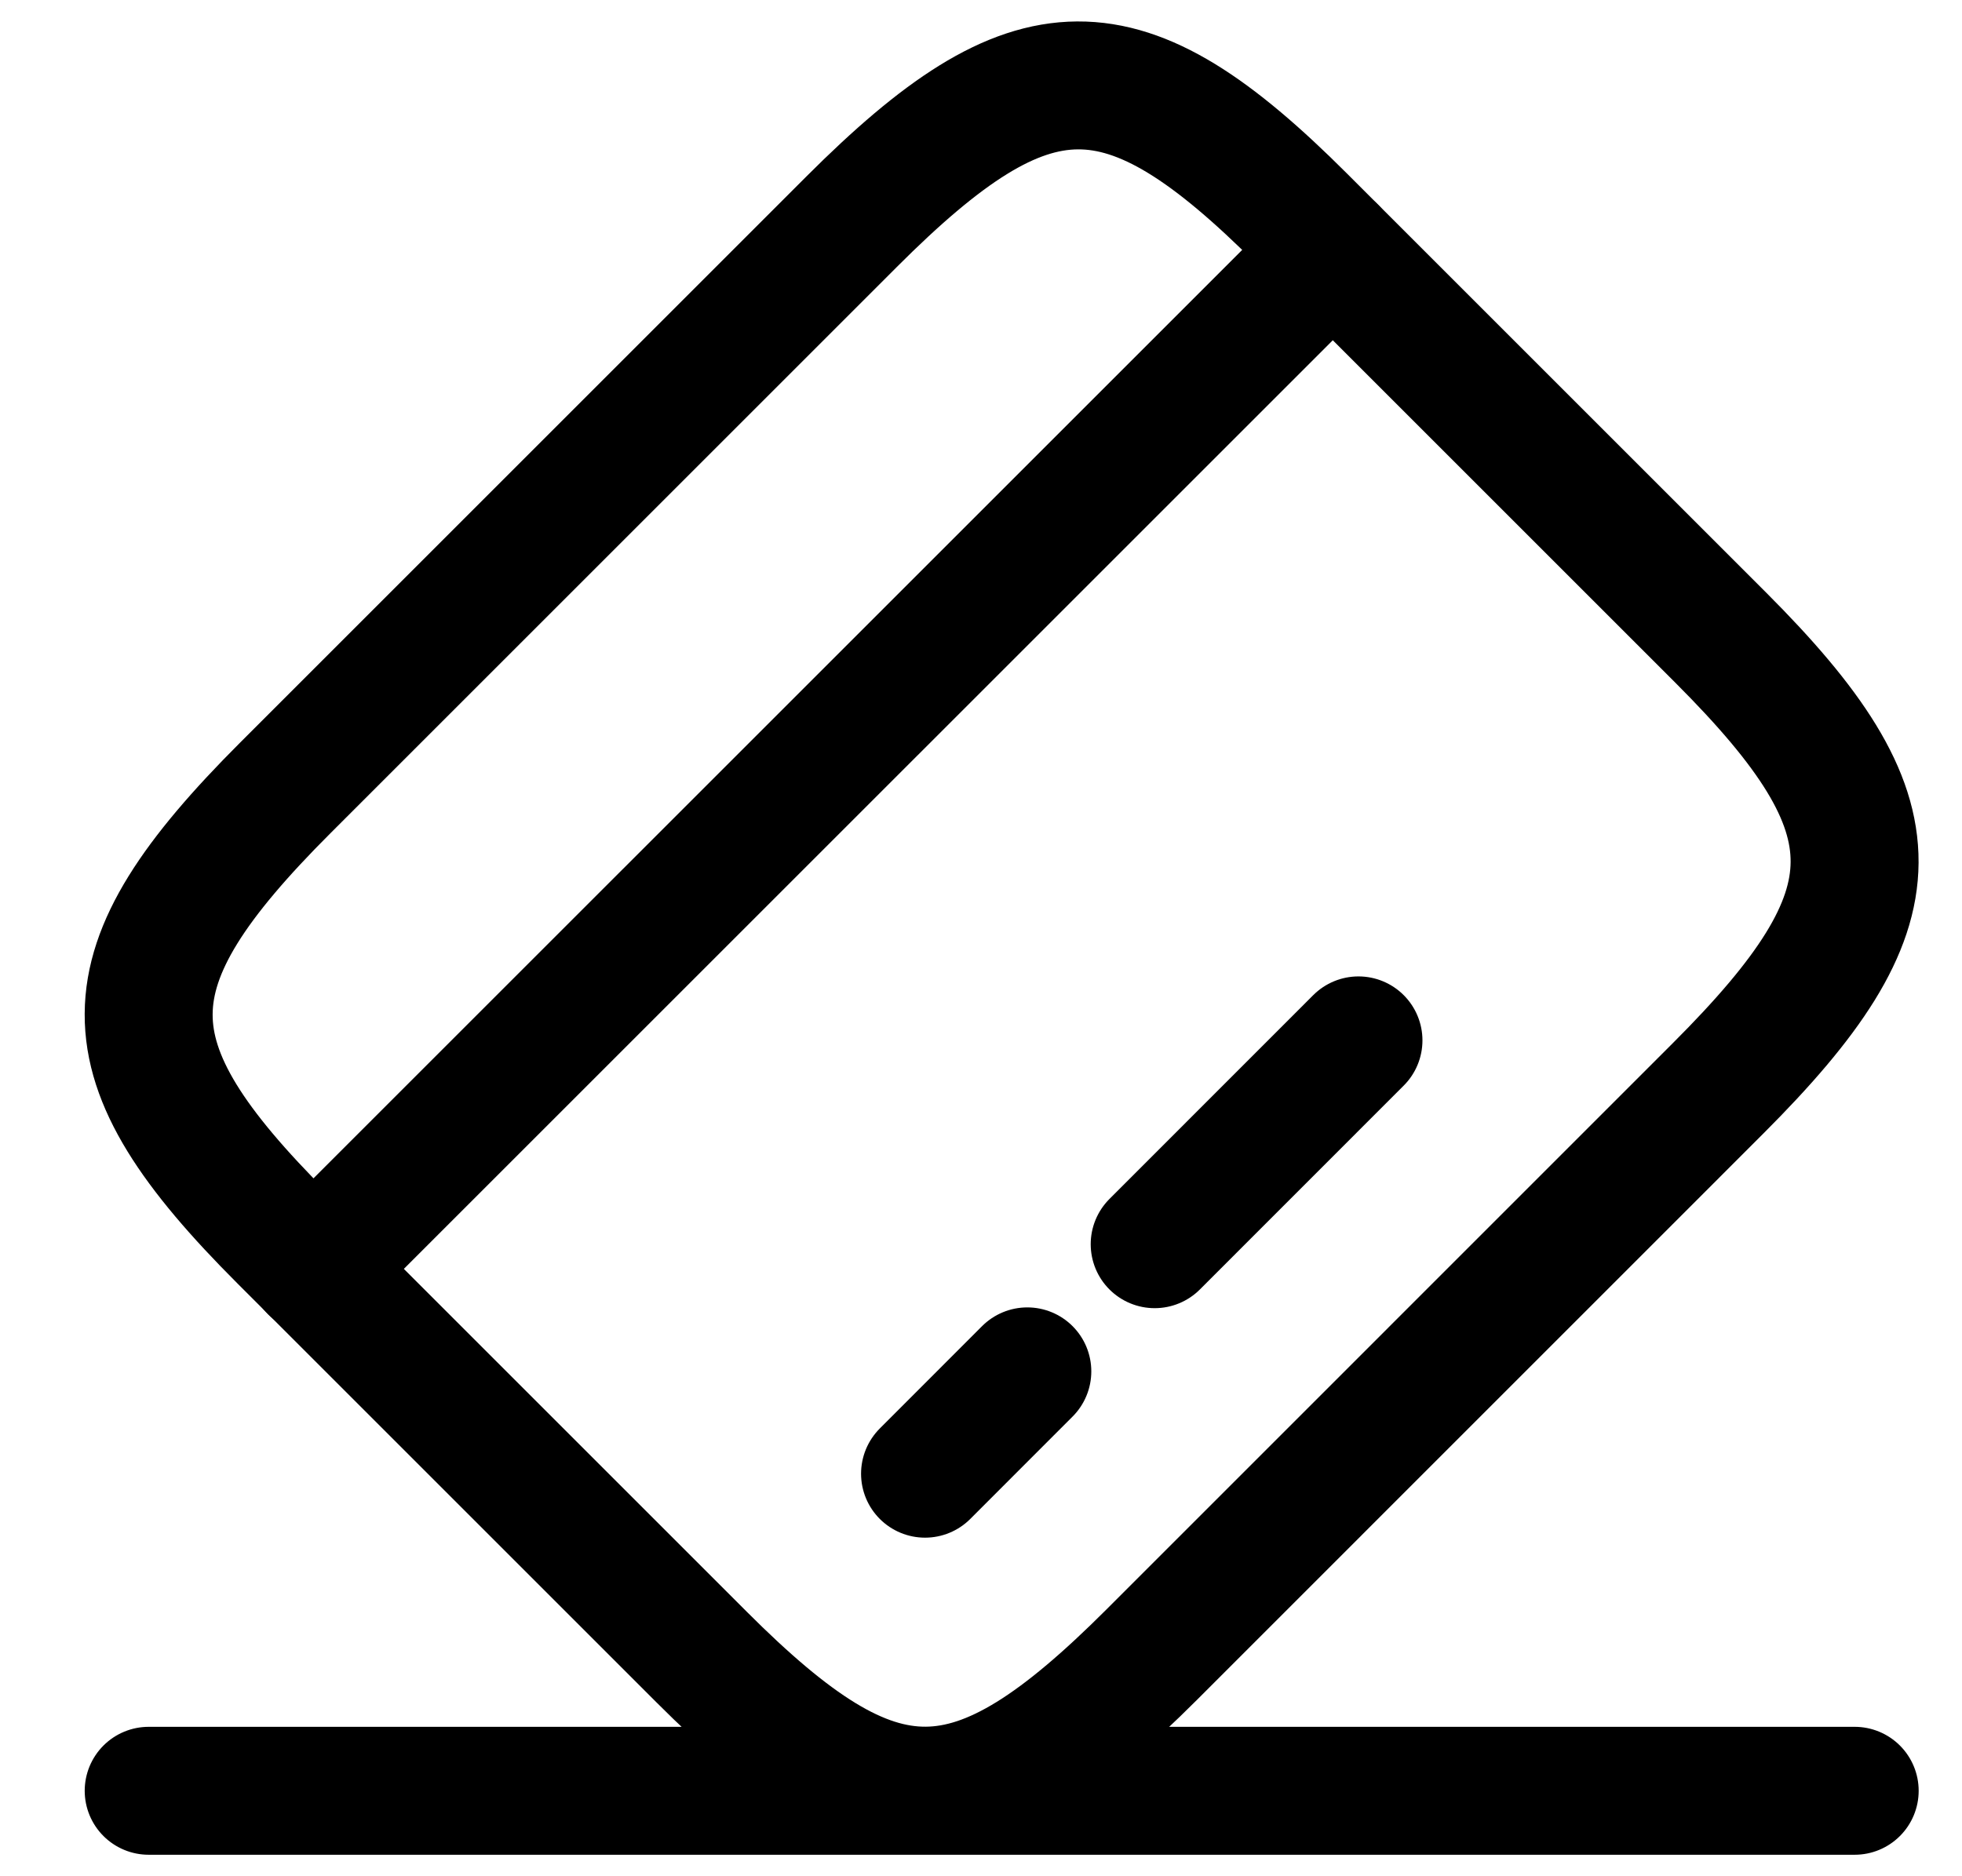 <svg width="23" height="22" viewBox="0 0 23 22" fill="none" xmlns="http://www.w3.org/2000/svg">
<path d="M3.672 14.88L15.623 2.93M10.844 17.28L12.043 16.08M13.536 14.589L15.925 12.199" stroke="black" stroke-width="1.5" stroke-miterlimit="10" stroke-linecap="round" stroke-linejoin="round"/>
<path d="M1.743 20.998H21.742M3.344 9.239L9.984 2.599C12.104 0.479 13.164 0.469 15.264 2.569L20.174 7.479C22.273 9.579 22.264 10.639 20.143 12.759L13.504 19.399C11.383 21.519 10.323 21.529 8.224 19.429L3.314 14.519C1.214 12.419 1.214 11.369 3.344 9.239Z" stroke="black" stroke-width="1.5" stroke-linecap="round" stroke-linejoin="round"/>
</svg>
